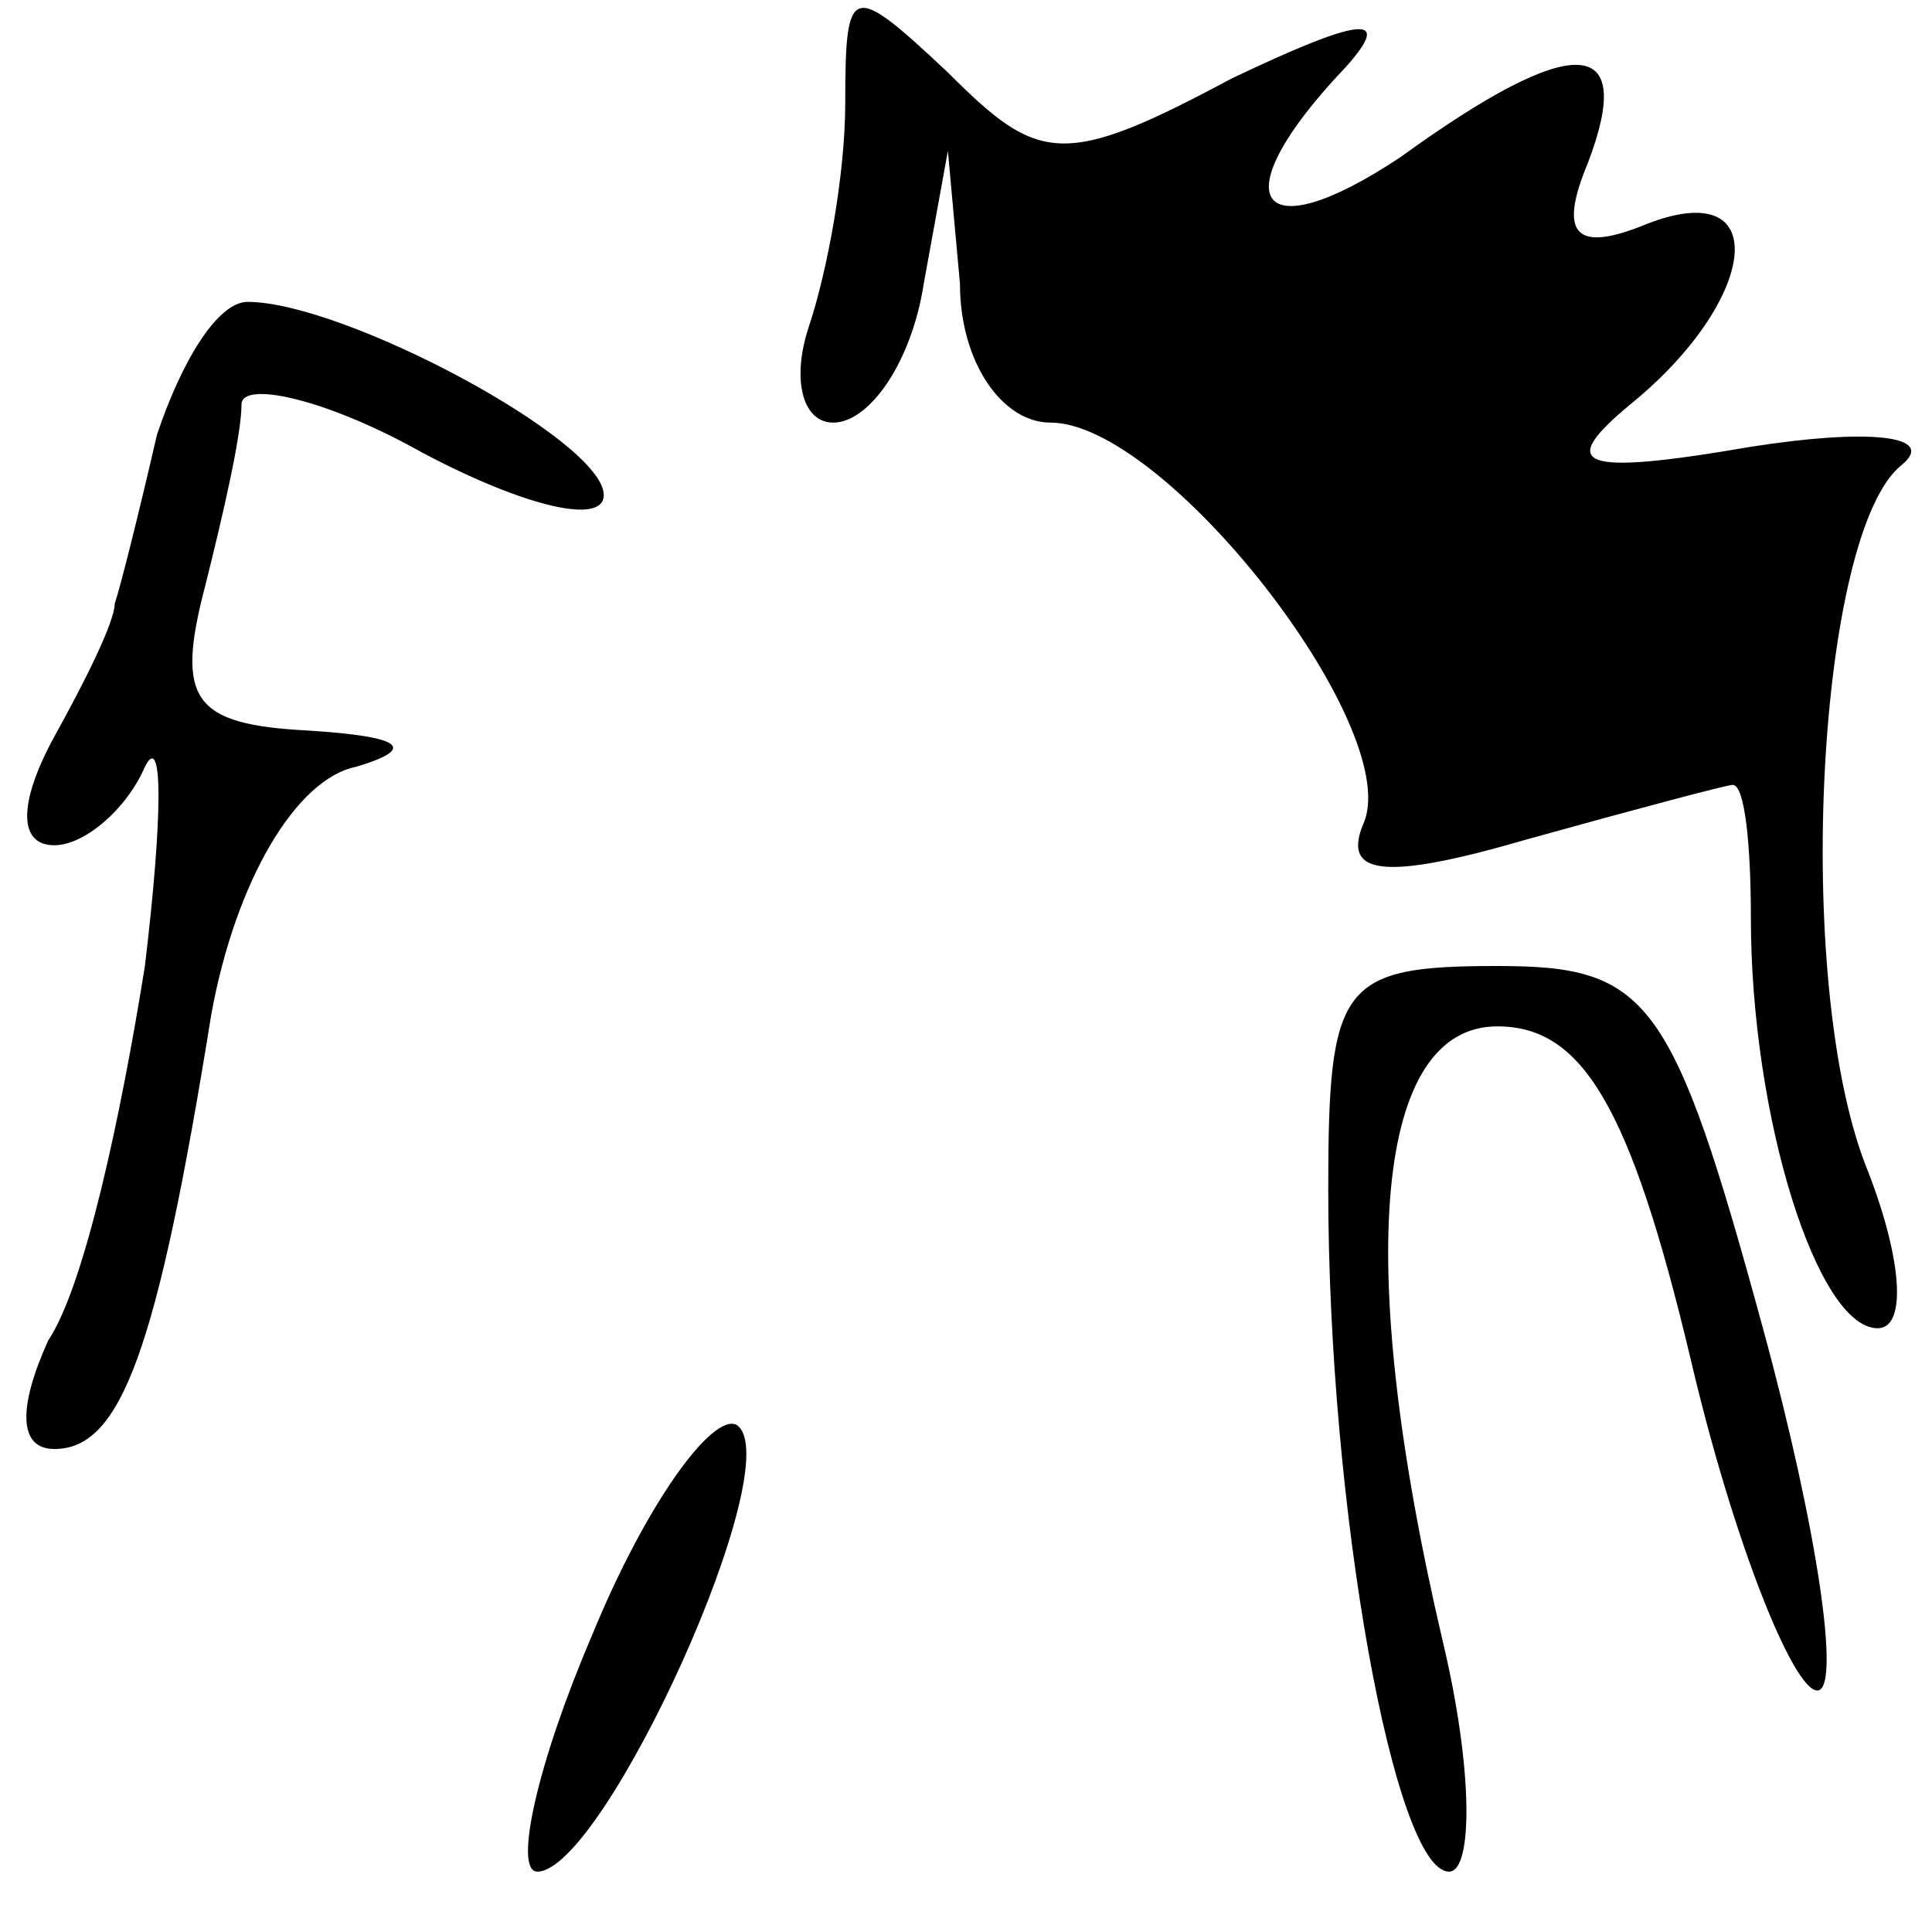 <?xml version="1.0" standalone="no"?>
<!DOCTYPE svg PUBLIC "-//W3C//DTD SVG 20010904//EN"
 "http://www.w3.org/TR/2001/REC-SVG-20010904/DTD/svg10.dtd">
<svg version="1.0" xmlns="http://www.w3.org/2000/svg"
 width="32pt" height="32pt" viewBox="0 0 32 32"
 preserveAspectRatio="xMidYMid meet">
<g transform="translate(0,32) scale(0.1,-0.1)"
fill="#000000" stroke="none">
<path fill="#000000" stroke="none" d="M140 303 c0 -12 -3 -28 -6 -37 -3 -9
-1 -16 4 -16 6 0 13 10 15 23 l4 22 2 -22 c0 -13 7 -23 15 -23 19 0 58 -50 52
-66 -4 -9 3 -10 27 -3 18 5 33 9 34 9 2 0 3 -10 3 -22 0 -33 11 -68 21 -68 5
0 4 12 -2 27 -12 31 -8 105 6 116 6 5 -6 6 -25 3 -29 -5 -32 -3 -20 7 21 17
24 38 3 30 -12 -5 -15 -2 -10 10 8 21 -2 22 -31 1 -24 -16 -30 -7 -9 15 8 9 2
8 -19 -2 -28 -15 -32 -14 -47 1 -16 15 -17 15 -17 -5z"/>
<path fill="#000000" stroke="none" d="M26 248 c-3 -13 -6 -25 -7 -28 0 -3 -5
-13 -10 -22 -6 -11 -6 -18 0 -18 5 0 12 6 15 13 3 6 3 -8 0 -33 -4 -25 -10
-53 -16 -62 -5 -11 -5 -18 1 -18 11 0 17 16 26 72 4 22 14 39 24 41 10 3 8 5
-8 6 -19 1 -22 5 -17 24 3 12 6 25 6 30 0 4 14 1 30 -8 17 -9 30 -12 30 -7 0
9 -43 32 -59 32 -5 0 -11 -10 -15 -22z"/>
<path fill="#000000" stroke="none" d="M220 123 c0 -53 11 -113 20 -113 4 0 4
17 -1 38 -15 64 -11 102 9 102 14 0 22 -13 32 -55 7 -30 17 -55 21 -55 4 0 0
27 -9 60 -15 55 -19 60 -44 60 -26 0 -28 -3 -28 -37z"/>
<path fill="#000000" stroke="none" d="M98 49 c-9 -21 -13 -39 -9 -39 11 0 42
68 33 74 -4 2 -15 -13 -24 -35z"/>
</g>
</svg>
